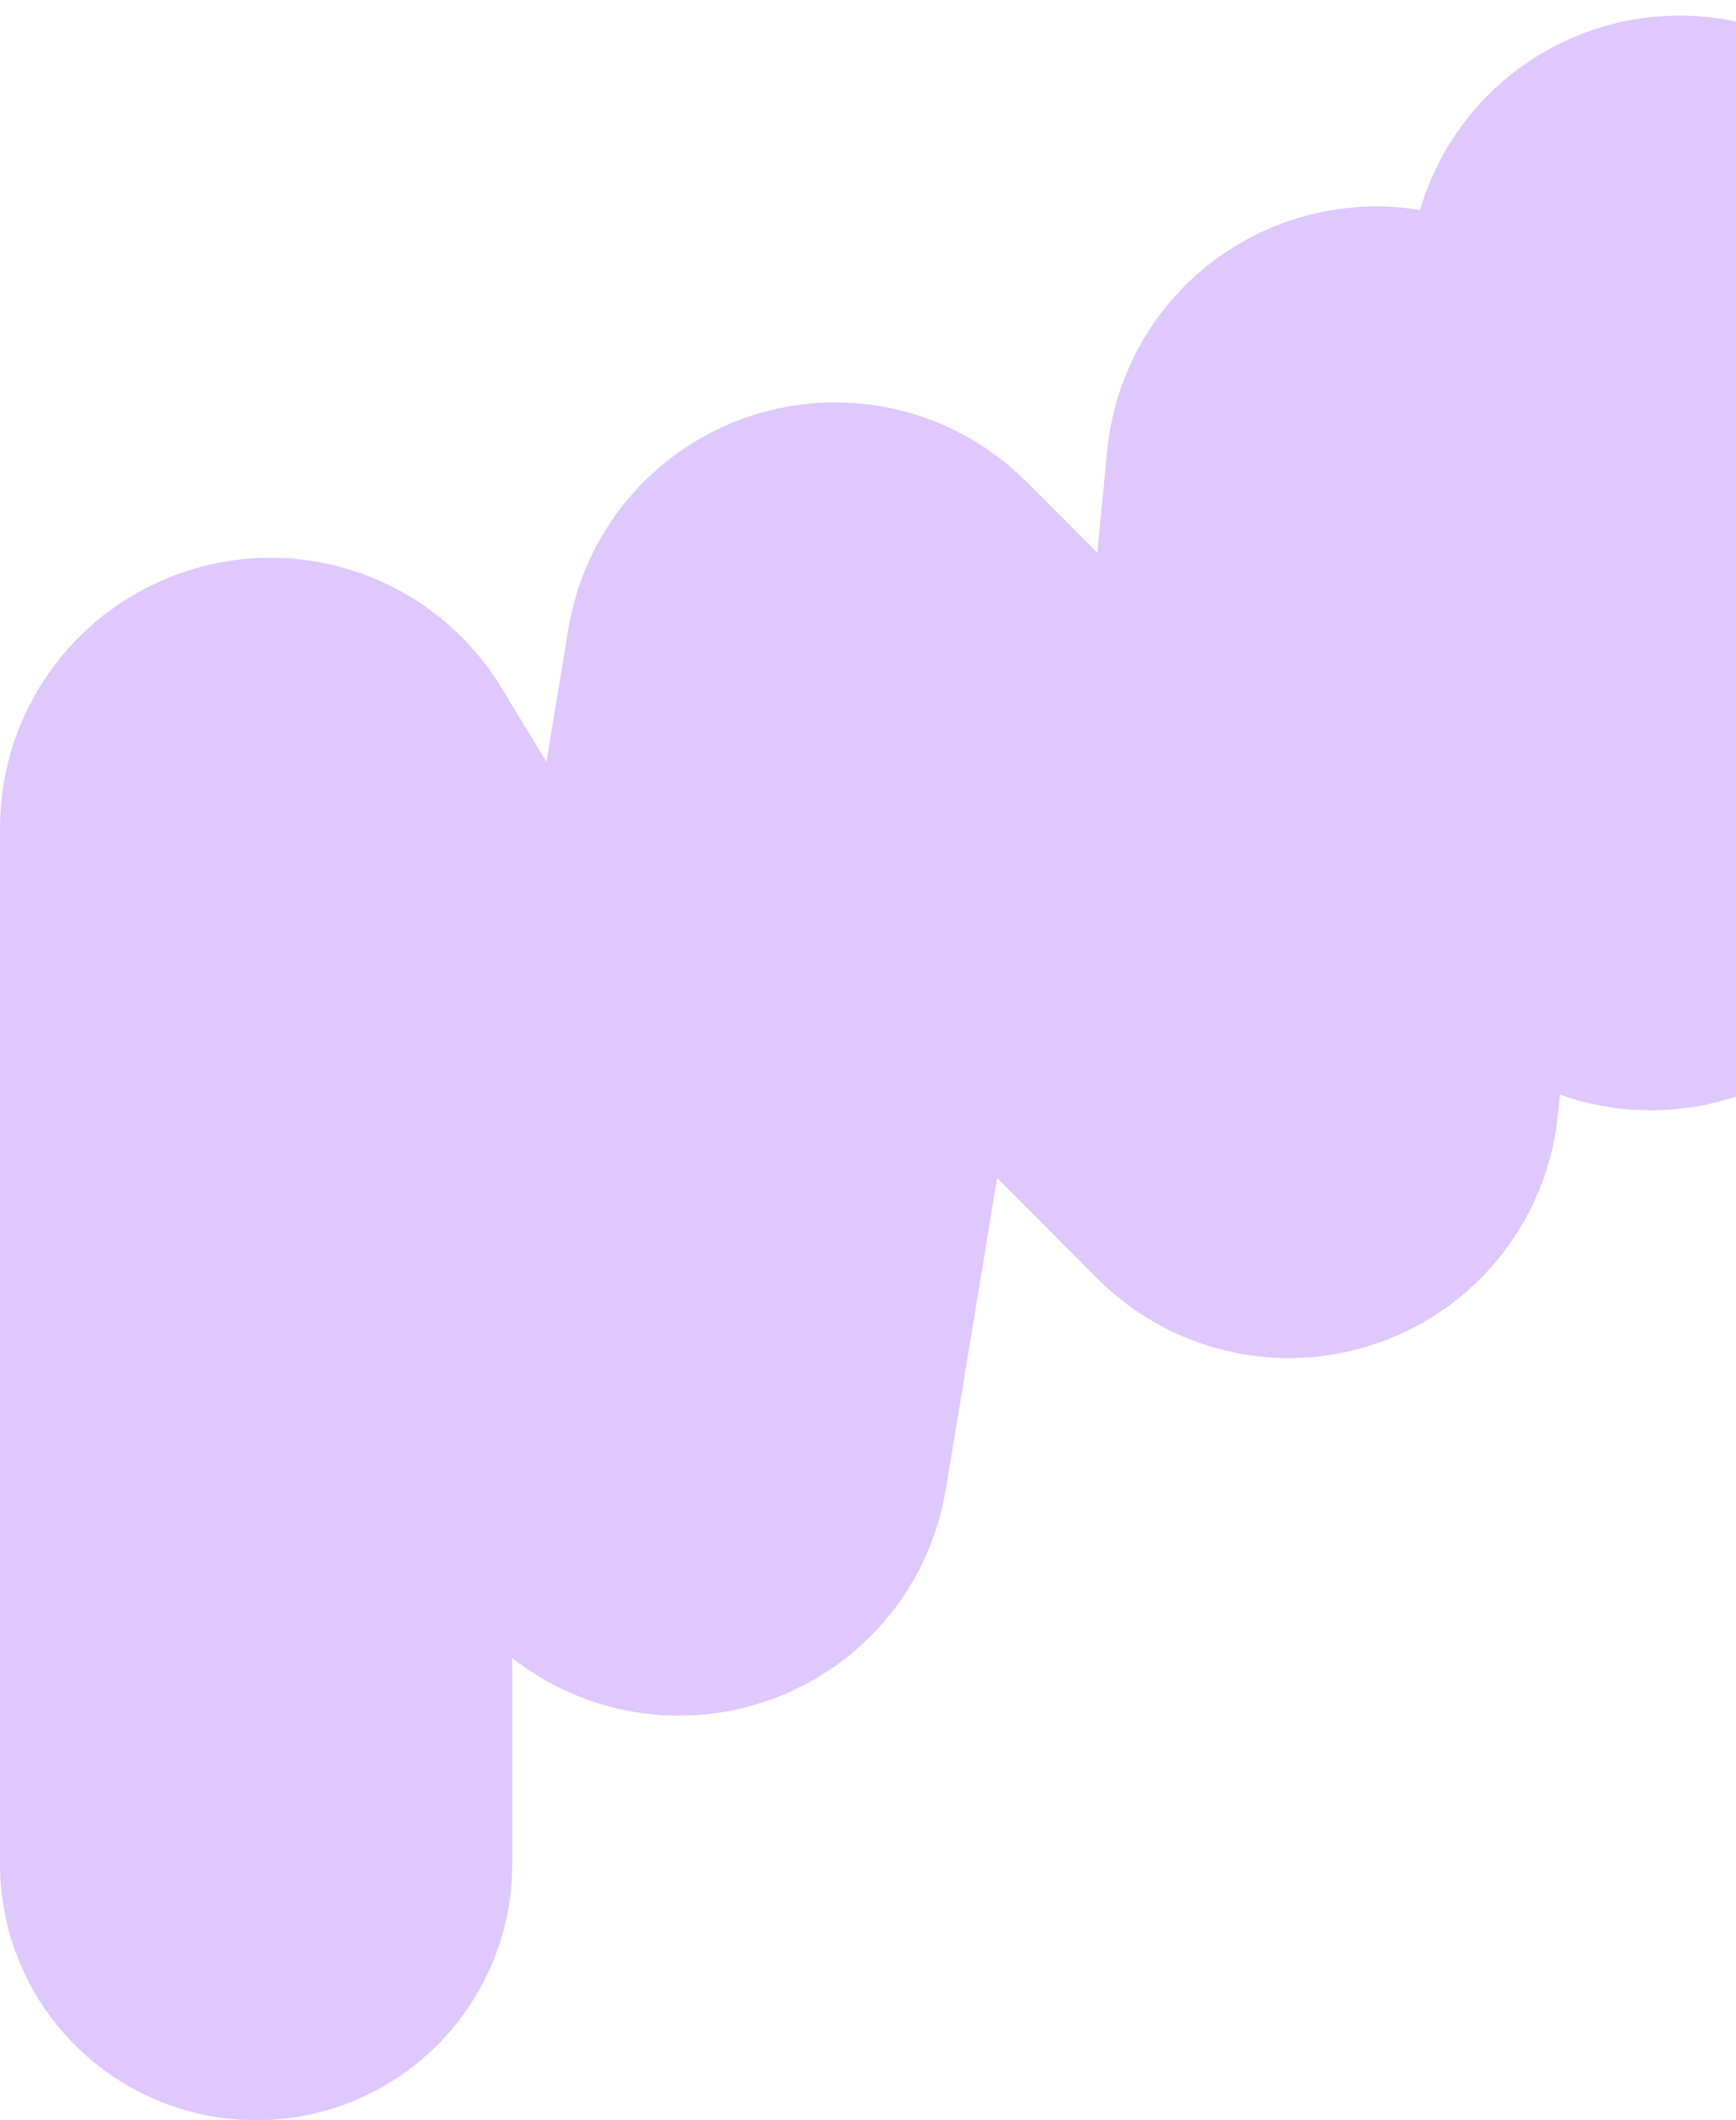 <svg width="122" height="149" viewBox="0 0 122 149" fill="none" xmlns="http://www.w3.org/2000/svg">
<path id="Vector 18" d="M18 131V58.197C18 57.186 19.329 56.813 19.854 57.677L46.871 102.093C47.353 102.886 48.561 102.651 48.712 101.736L57.705 47.115C57.838 46.311 58.825 45.995 59.4 46.572L89.874 77.15C90.472 77.749 91.497 77.382 91.578 76.54L95.722 33.411C95.813 32.473 97.031 32.169 97.552 32.954L115.196 59.584C115.744 60.41 117.03 60.023 117.03 59.032V20.096C117.03 19.212 118.093 18.763 118.727 19.379L153.031 52.715C153.701 53.366 154.817 52.826 154.723 51.897L149.869 4" stroke="#DEC8FE" stroke-width="36" stroke-linecap="round"/>
</svg>

